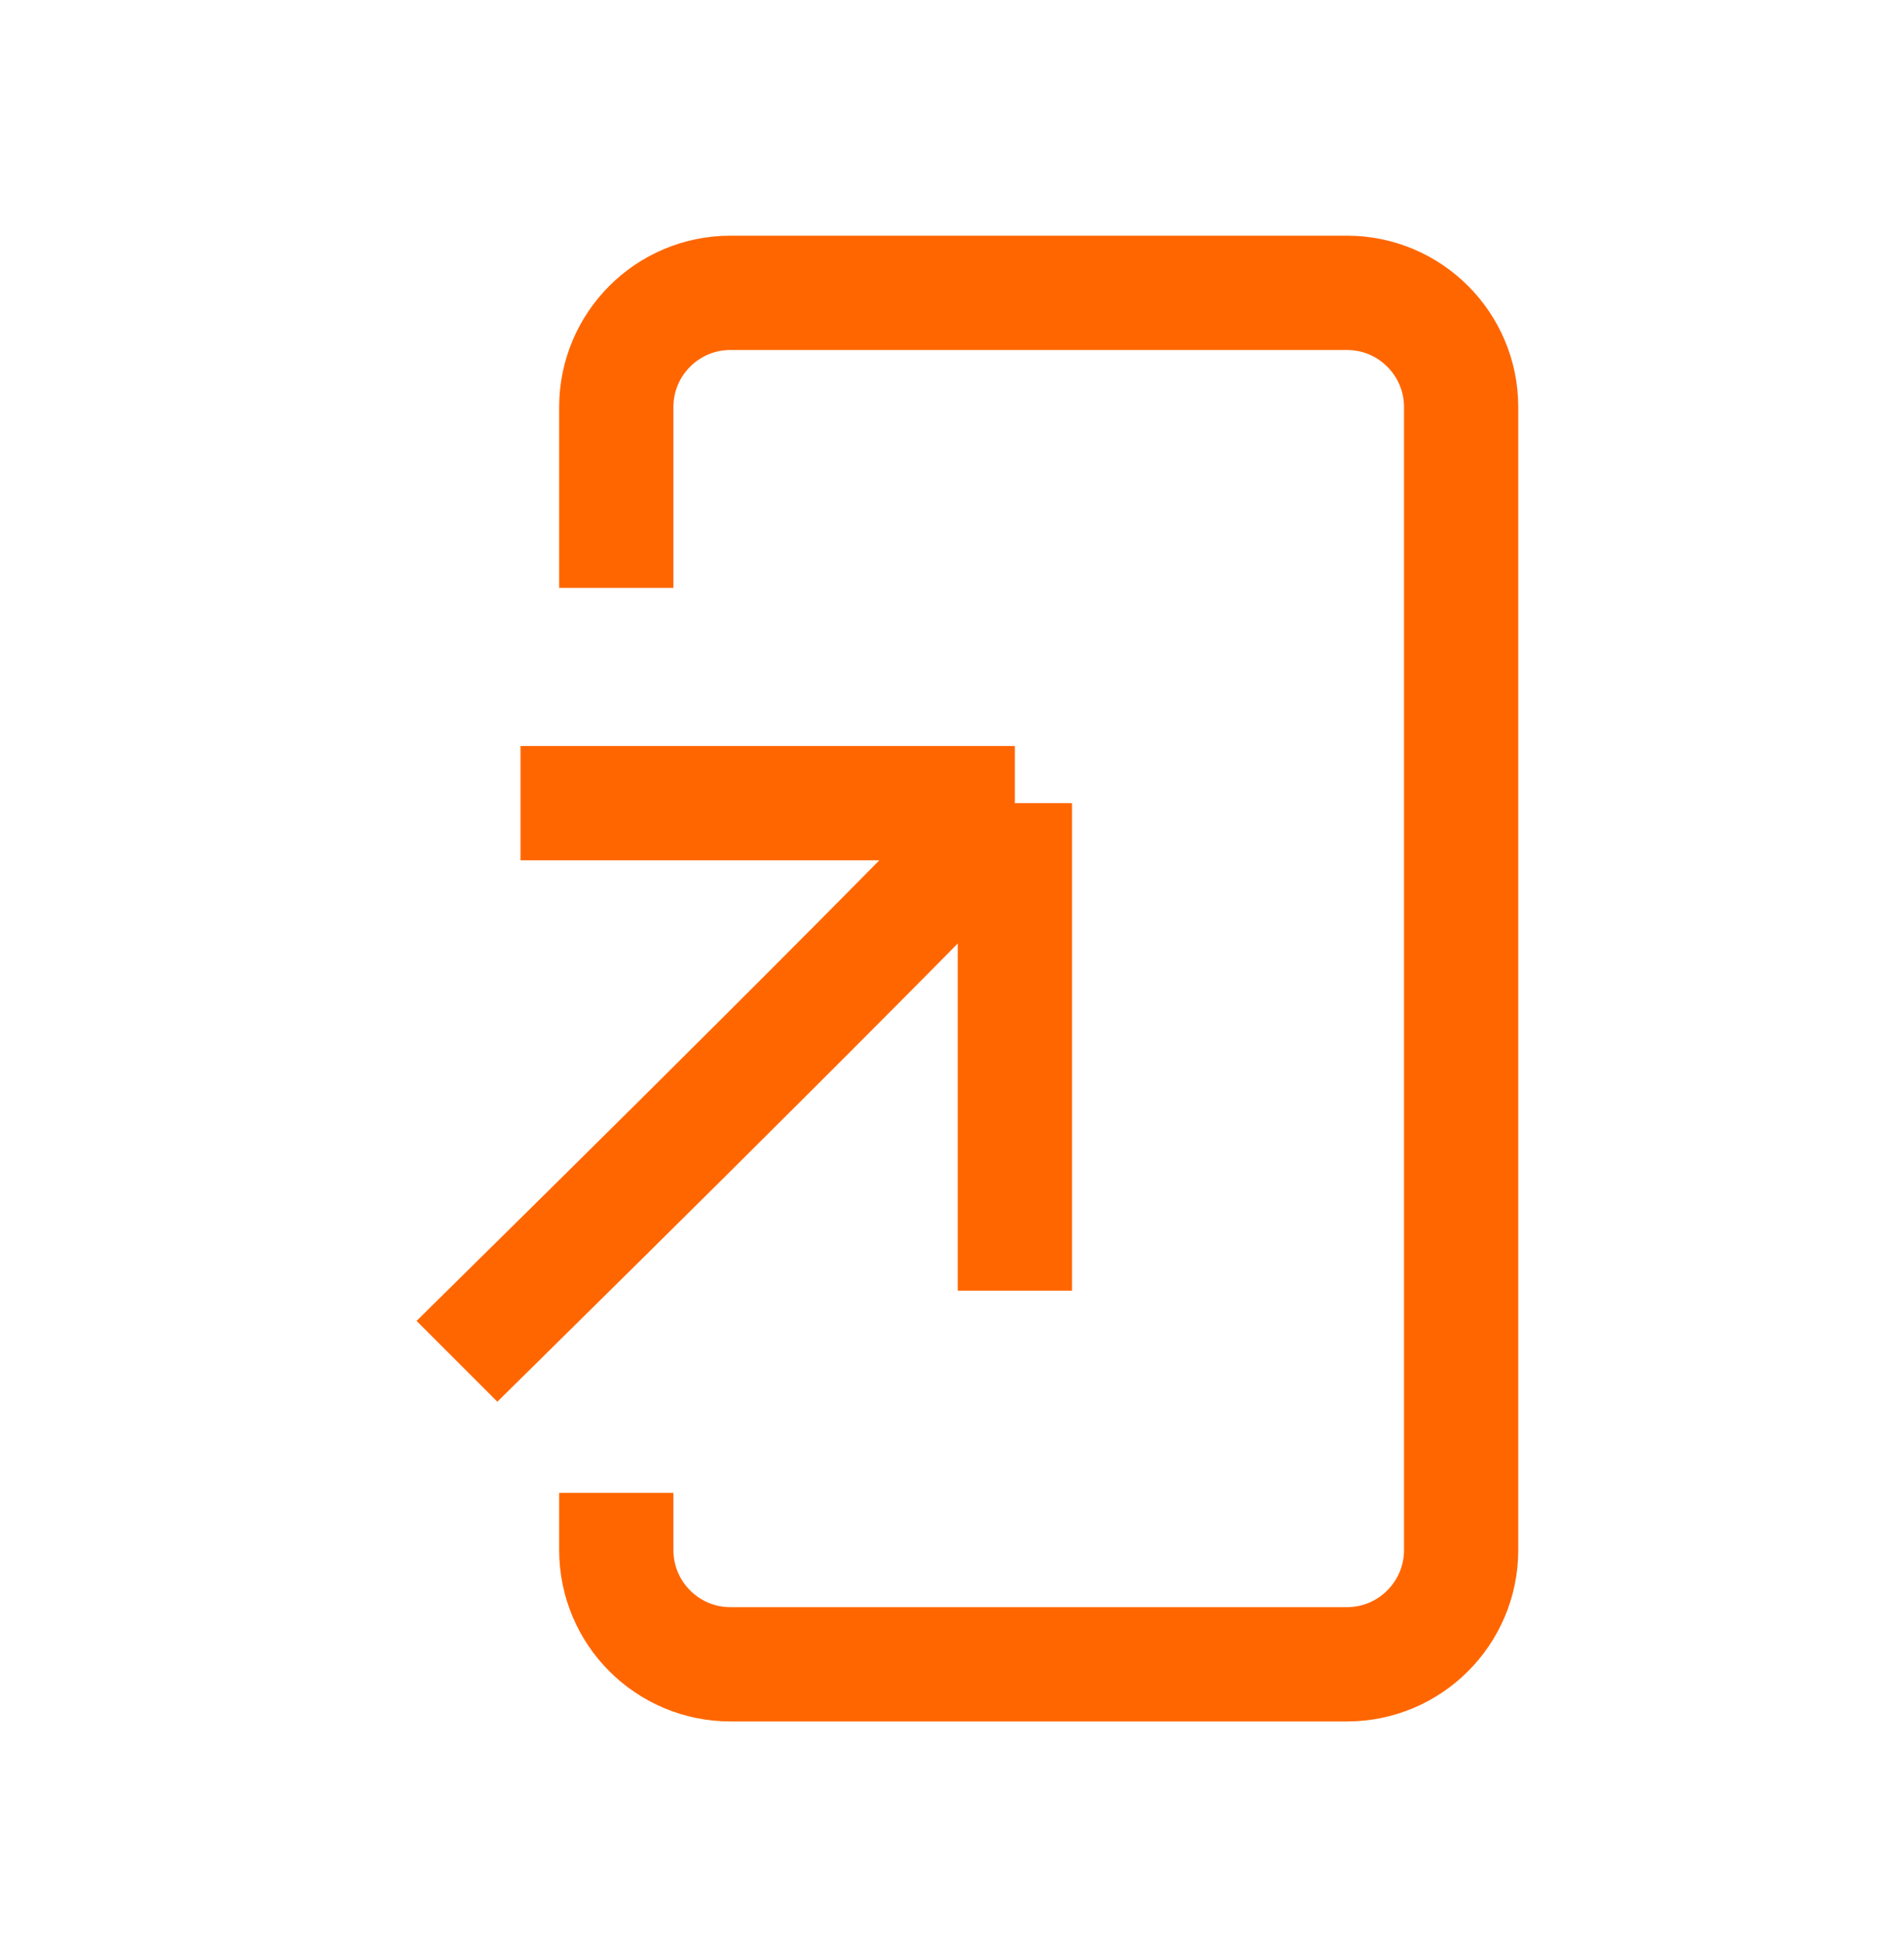 <svg width="50" height="51" viewBox="0 0 50 51" fill="none" xmlns="http://www.w3.org/2000/svg">
<path d="M12 35.732C12.628 35.104 22.076 25.841 26.651 21.081M26.651 21.081H13.669M26.651 21.081V33.877" stroke="#FF6600" stroke-width="3"/>
<path d="M16.184 15.43V10.685C16.184 9.029 17.527 7.686 19.184 7.686H35.37C37.026 7.686 38.37 9.029 38.37 10.685V40.685C38.37 42.342 37.026 43.685 35.37 43.685H19.184C17.527 43.685 16.184 42.342 16.184 40.685V39.185" stroke="#FF6600" stroke-width="3"/>
</svg>
